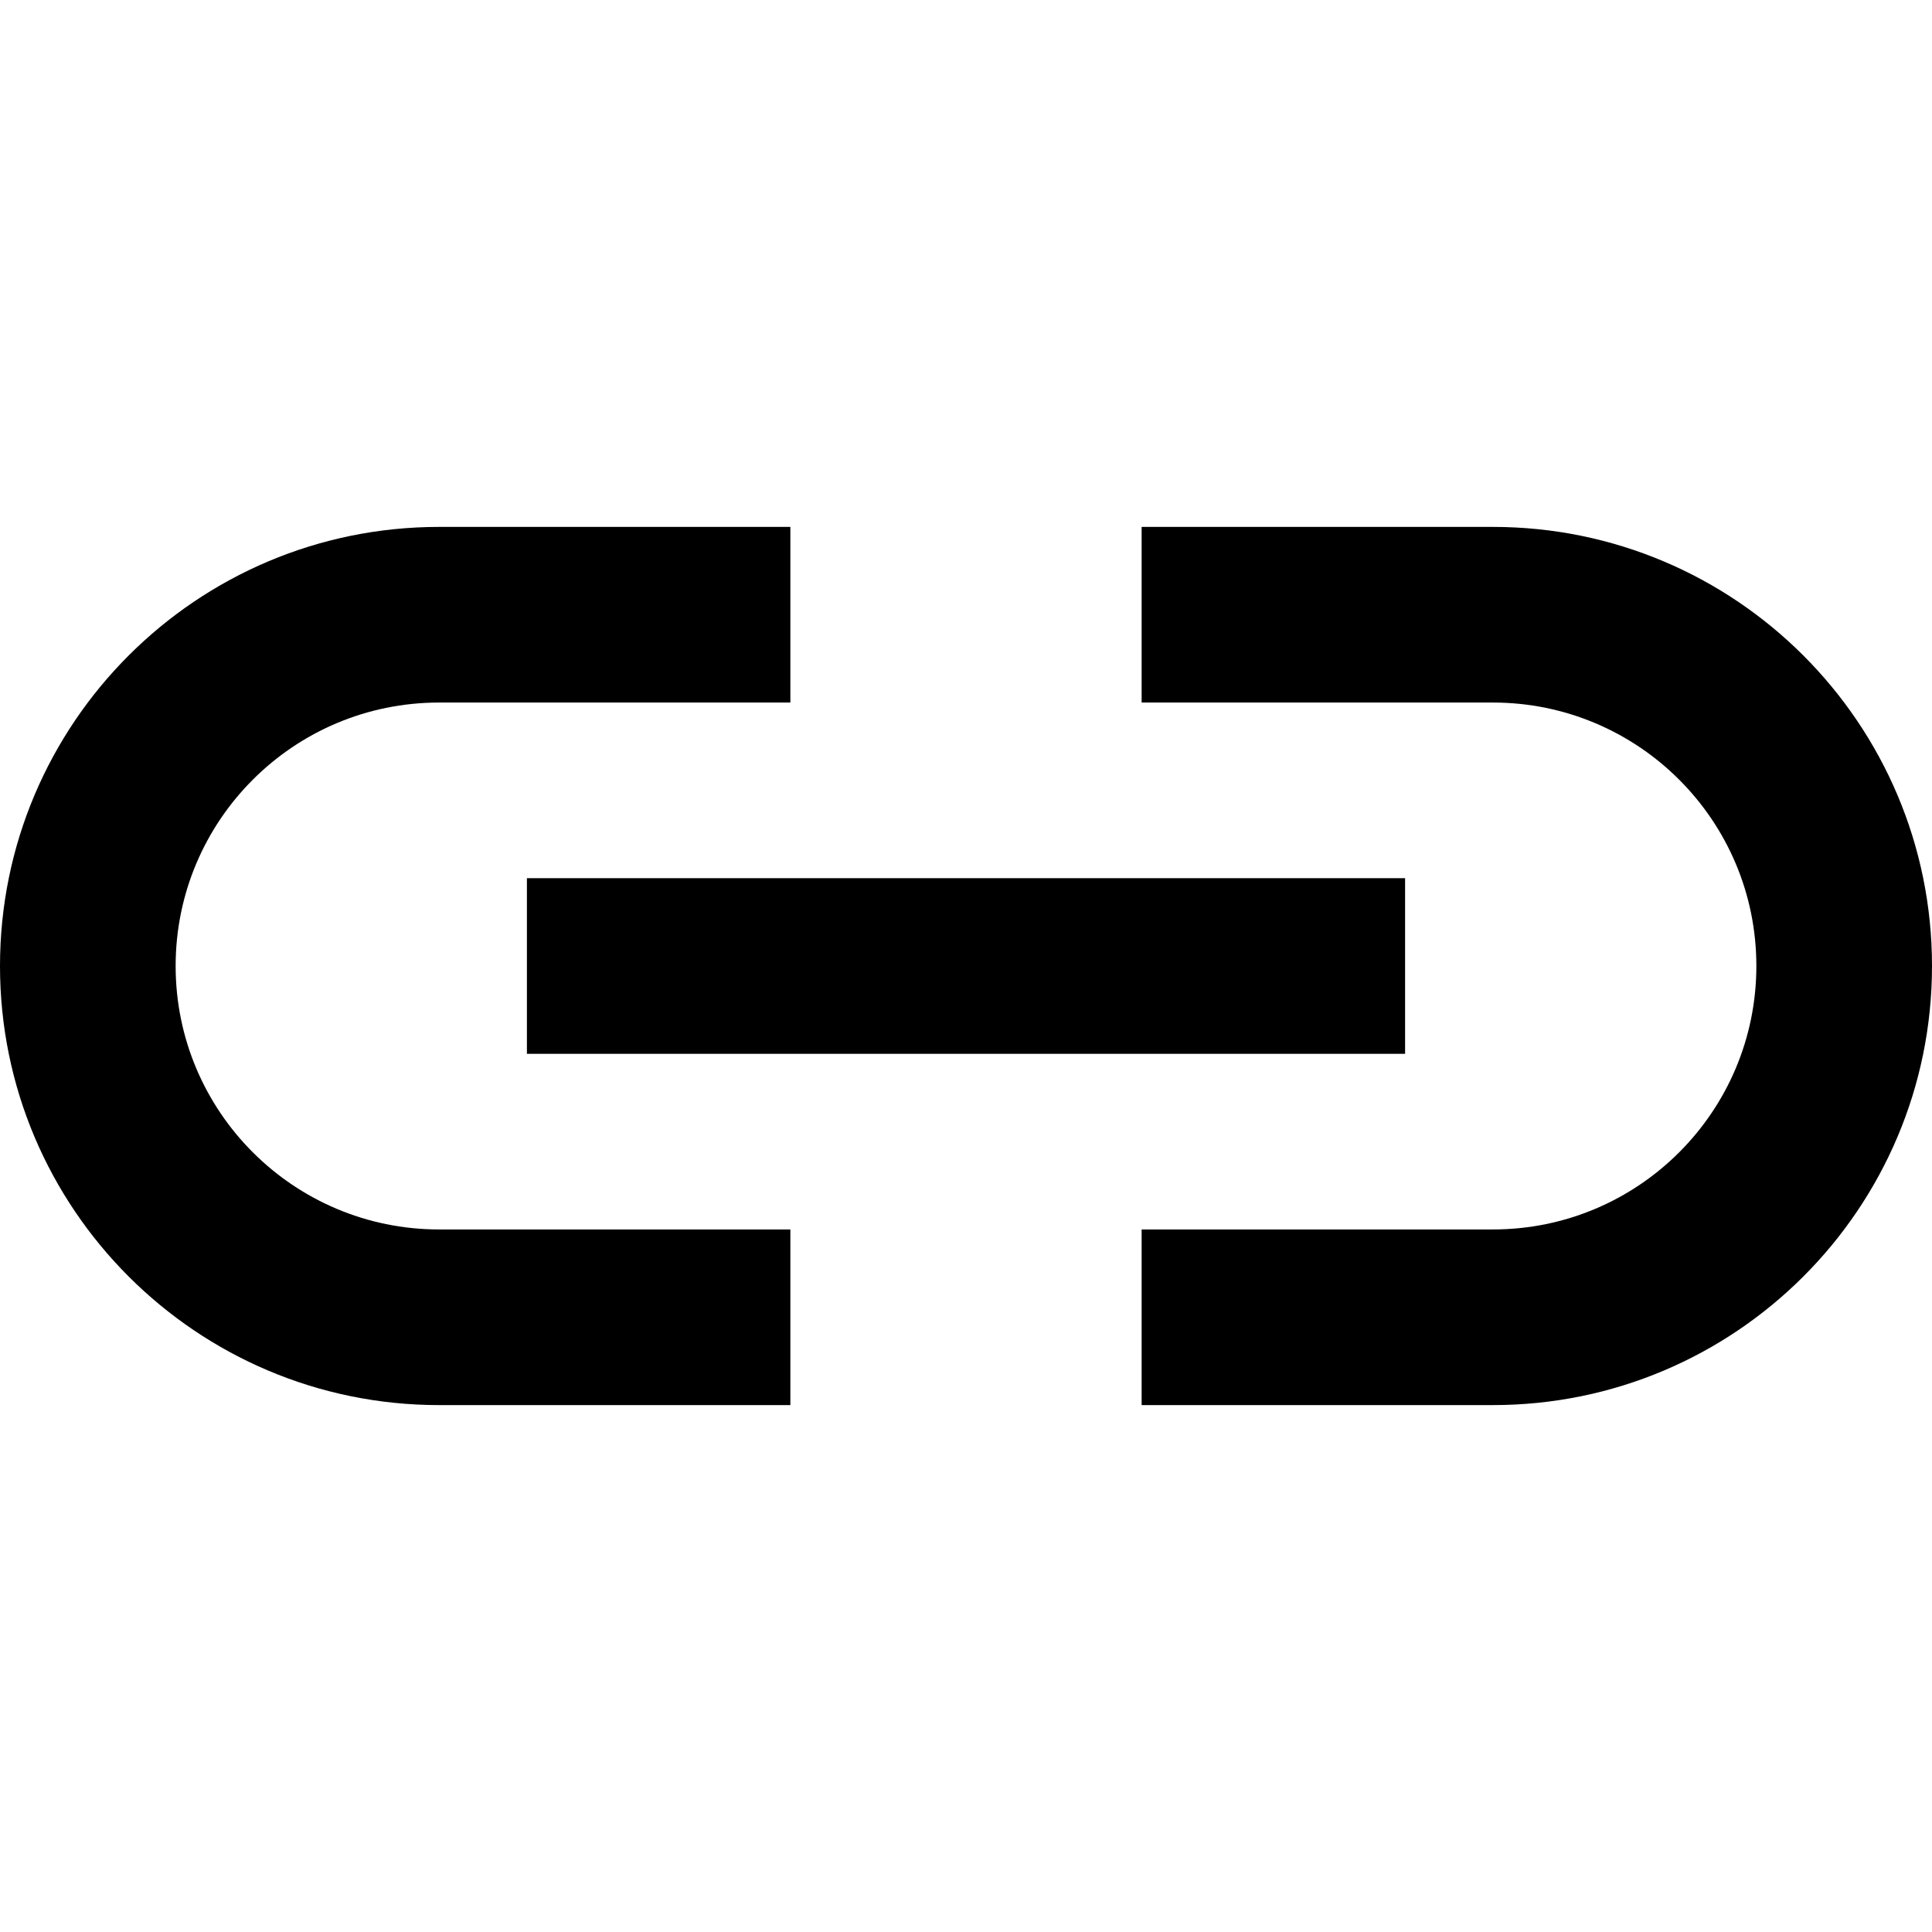 <svg width="22" height="22" viewBox="0 0 22 22" fill="none" xmlns="http://www.w3.org/2000/svg">
<path d="M9 14V16H5C2.239 16 0 13.761 0 11C0 8.239 2.239 6 5 6H9V8H5C3.343 8 2 9.343 2 11C2 12.657 3.343 14 5 14H9Z" fill="black"/>
<path d="M13 8V6H17C19.761 6 22 8.239 22 11C22 13.761 19.761 16 17 16H13V14H17C18.657 14 20 12.657 20 11C20 9.343 18.657 8 17 8H13Z" fill="black"/>
<path d="M16 10H6V12H16V10Z" fill="black"/>
</svg>
